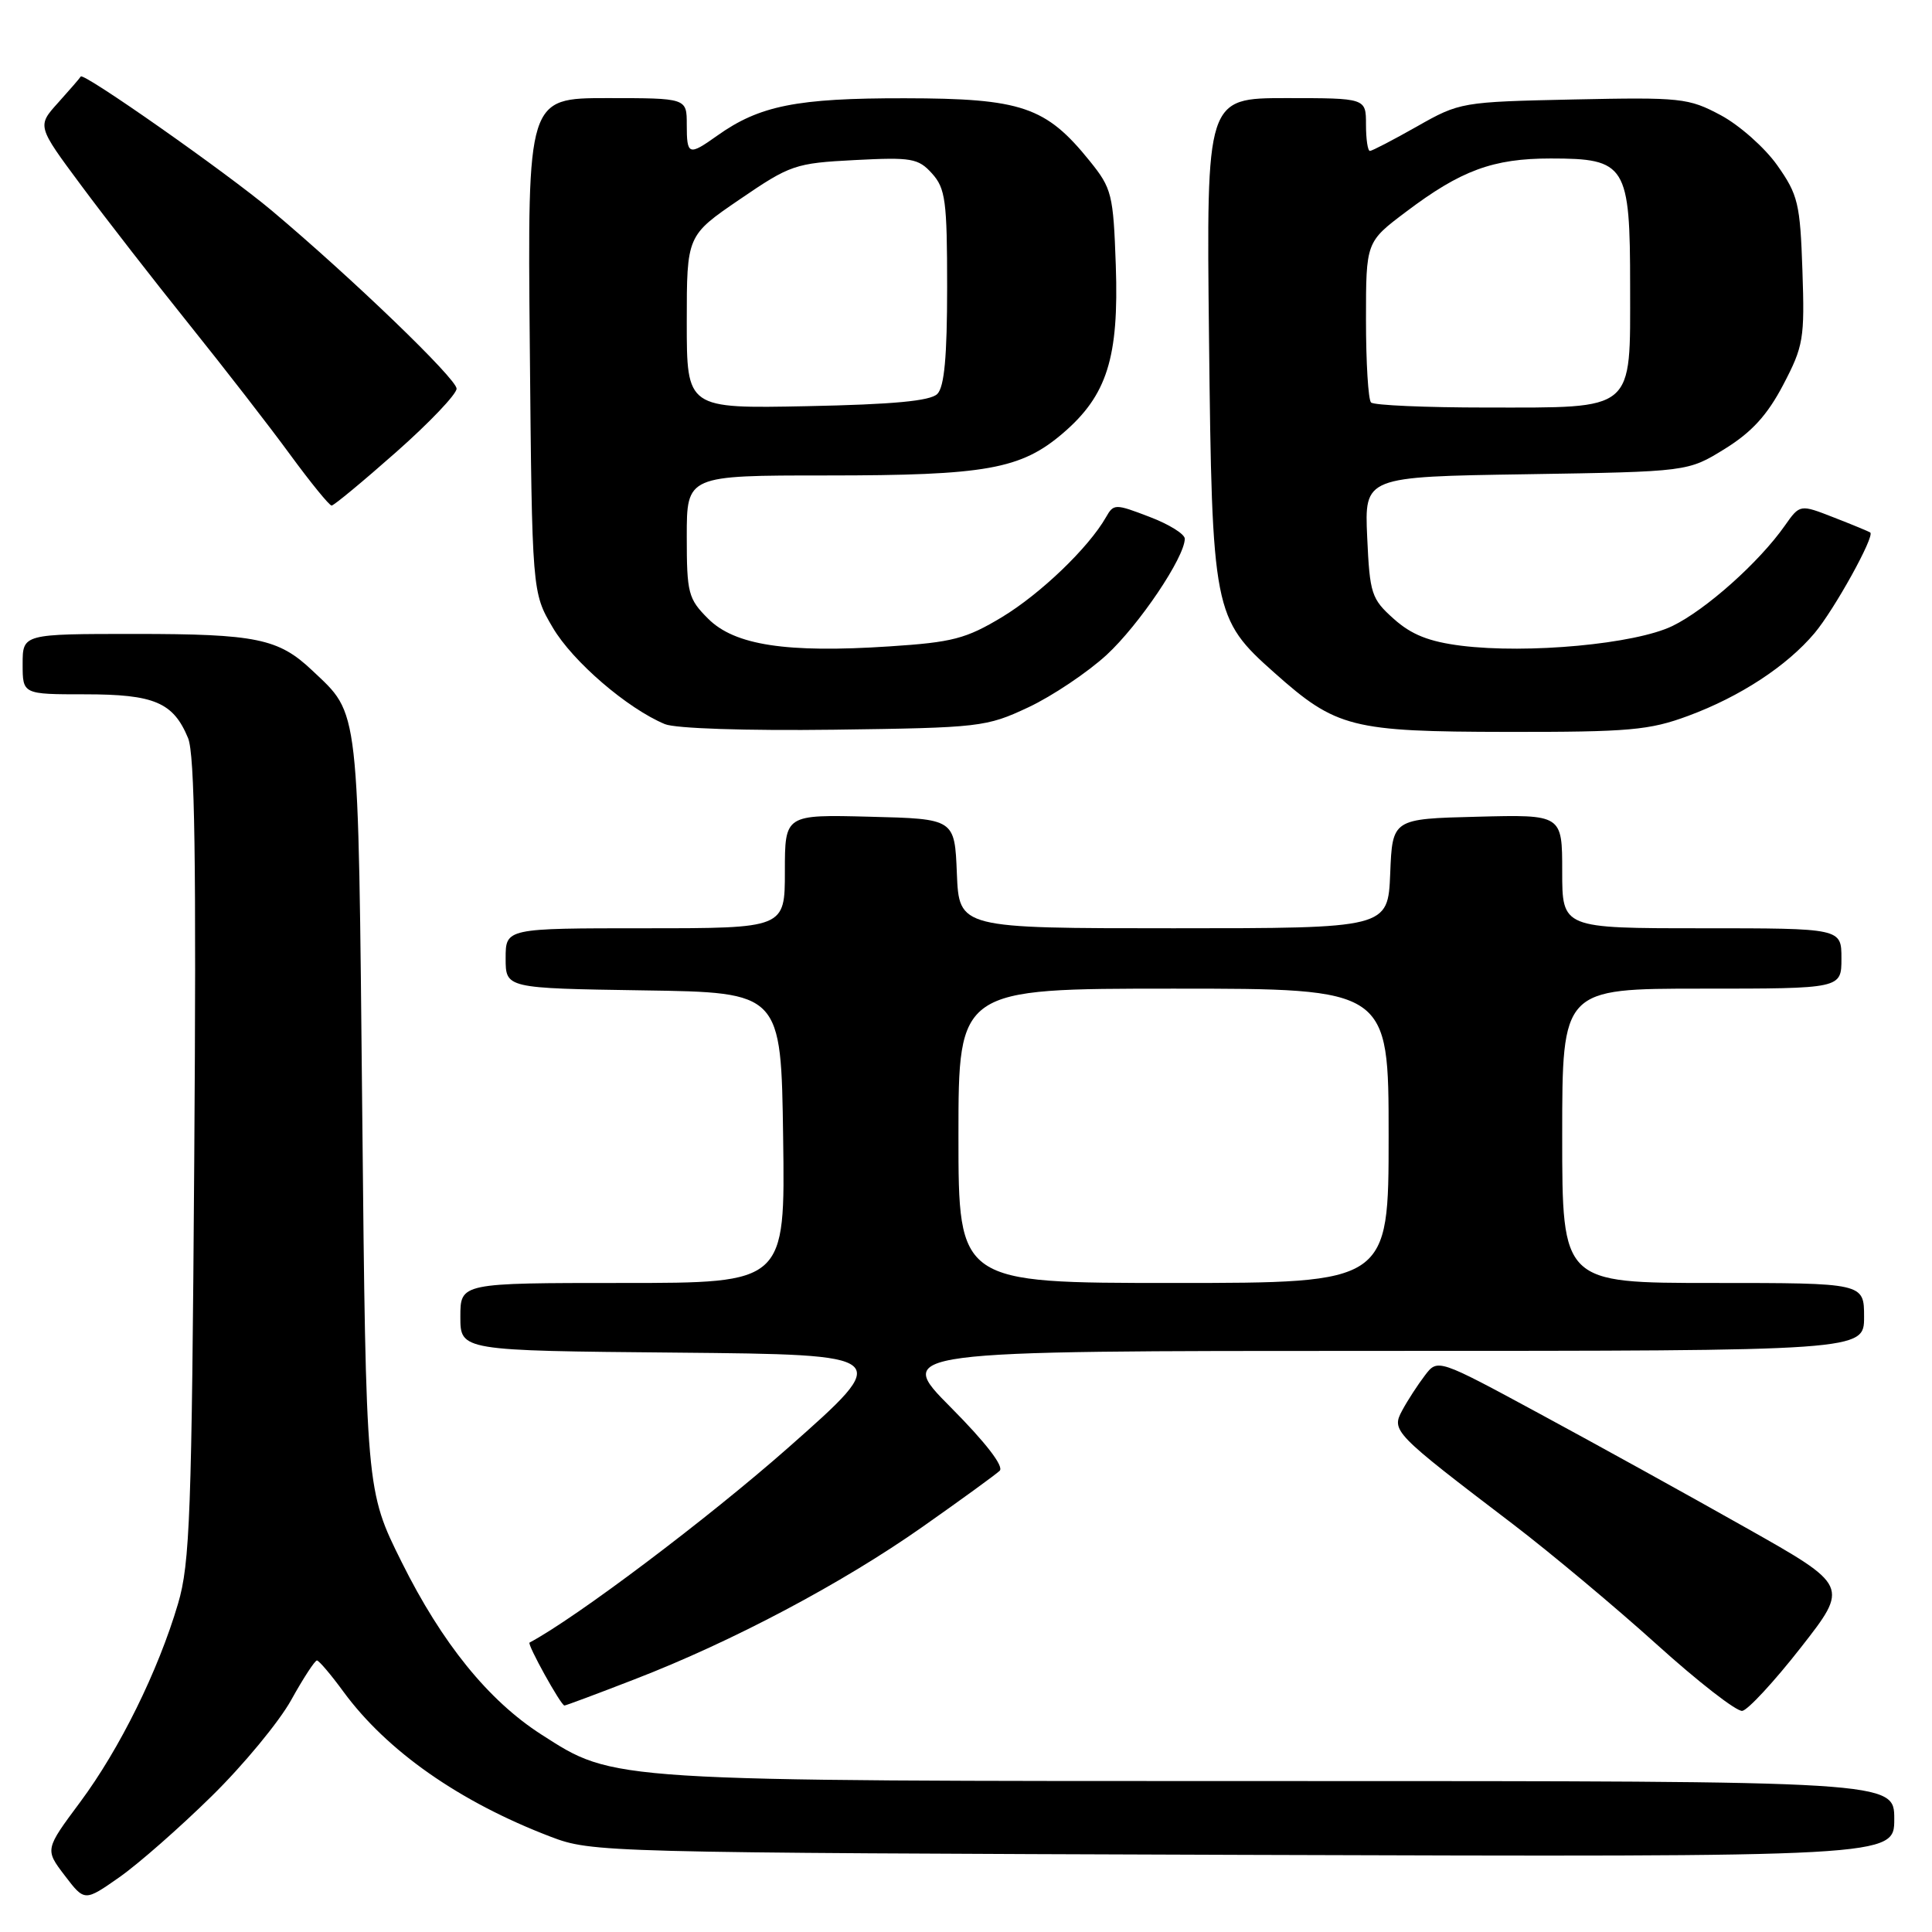 <?xml version="1.0" encoding="UTF-8" standalone="no"?>
<!DOCTYPE svg PUBLIC "-//W3C//DTD SVG 1.1//EN" "http://www.w3.org/Graphics/SVG/1.1/DTD/svg11.dtd" >
<svg xmlns="http://www.w3.org/2000/svg" xmlns:xlink="http://www.w3.org/1999/xlink" version="1.1" viewBox="0 0 256 256">
 <g >
 <path fill="currentColor"
d=" M 28.05 238.00 C 32.25 233.88 36.99 228.14 38.59 225.25 C 40.19 222.36 41.73 220.01 42.00 220.02 C 42.27 220.04 43.85 221.89 45.50 224.15 C 51.27 232.02 60.87 238.75 72.95 243.37 C 78.43 245.46 79.62 245.49 164.75 245.78 C 251.00 246.06 251.00 246.06 251.00 241.03 C 251.00 236.00 251.00 236.00 169.71 236.00 C 80.17 236.00 81.48 236.08 71.73 229.83 C 64.71 225.32 58.58 217.75 53.23 207.00 C 48.50 197.50 48.50 197.50 48.00 147.50 C 47.45 92.74 47.69 94.82 41.34 88.81 C 36.90 84.61 33.92 84.00 17.93 84.00 C 3.00 84.00 3.00 84.00 3.00 88.00 C 3.00 92.00 3.00 92.00 11.28 92.00 C 20.45 92.00 22.96 93.07 24.92 97.80 C 25.81 99.96 26.02 114.11 25.74 153.59 C 25.41 200.62 25.17 207.17 23.59 212.50 C 20.95 221.43 15.88 231.71 10.62 238.79 C 5.95 245.07 5.95 245.07 8.58 248.52 C 11.21 251.97 11.21 251.97 15.82 248.74 C 18.36 246.96 23.86 242.12 28.05 238.00 Z  M 238.61 218.32 C 245.01 210.14 245.01 210.14 231.32 202.42 C 223.80 198.17 211.53 191.39 204.07 187.36 C 190.50 180.02 190.50 180.02 188.80 182.26 C 187.86 183.49 186.51 185.57 185.81 186.87 C 184.34 189.60 184.58 189.85 200.50 201.98 C 205.45 205.76 214.00 212.91 219.50 217.87 C 225.00 222.84 230.11 226.81 230.86 226.70 C 231.60 226.59 235.09 222.82 238.61 218.32 Z  M 84.08 222.52 C 97.01 217.53 111.60 209.80 122.26 202.30 C 127.34 198.73 131.93 195.39 132.46 194.89 C 133.06 194.32 130.63 191.16 125.99 186.49 C 118.55 179.00 118.55 179.00 182.78 179.00 C 247.00 179.00 247.00 179.00 247.00 174.50 C 247.00 170.00 247.00 170.00 227.00 170.00 C 207.00 170.00 207.00 170.00 207.00 150.50 C 207.00 131.00 207.00 131.00 225.50 131.00 C 244.00 131.00 244.00 131.00 244.00 127.00 C 244.00 123.00 244.00 123.00 225.50 123.00 C 207.00 123.00 207.00 123.00 207.00 115.47 C 207.00 107.93 207.00 107.93 195.75 108.22 C 184.50 108.50 184.50 108.50 184.21 115.75 C 183.91 123.00 183.91 123.00 155.50 123.00 C 127.09 123.00 127.09 123.00 126.79 115.75 C 126.50 108.50 126.50 108.50 115.25 108.22 C 104.00 107.93 104.00 107.93 104.00 115.47 C 104.00 123.00 104.00 123.00 85.50 123.00 C 67.00 123.00 67.00 123.00 67.00 126.98 C 67.00 130.95 67.00 130.95 85.25 131.23 C 103.50 131.50 103.50 131.50 103.77 150.75 C 104.04 170.00 104.04 170.00 82.52 170.00 C 61.00 170.00 61.00 170.00 61.00 174.48 C 61.00 178.97 61.00 178.97 89.70 179.23 C 118.39 179.50 118.39 179.50 104.45 191.82 C 93.83 201.19 76.34 214.37 70.17 217.65 C 69.81 217.84 74.32 225.98 74.79 225.99 C 74.95 226.00 79.13 224.44 84.08 222.52 Z  M 136.27 93.72 C 139.44 92.23 144.10 89.10 146.63 86.78 C 150.95 82.79 156.97 73.85 156.99 71.39 C 157.00 70.77 154.89 69.46 152.30 68.48 C 147.76 66.74 147.57 66.74 146.55 68.53 C 144.24 72.58 137.89 78.67 132.77 81.77 C 128.00 84.64 126.21 85.11 117.86 85.65 C 104.22 86.55 97.35 85.50 93.83 81.98 C 91.19 79.34 91.00 78.61 91.00 71.08 C 91.00 63.00 91.00 63.00 109.56 63.00 C 130.67 63.00 135.27 62.18 140.86 57.39 C 146.69 52.39 148.27 47.39 147.85 35.19 C 147.52 25.74 147.33 24.97 144.40 21.34 C 138.59 14.13 135.37 13.04 119.88 13.02 C 105.58 13.00 100.63 13.99 95.03 17.98 C 91.25 20.67 91.00 20.58 91.00 16.50 C 91.00 13.00 91.00 13.00 80.45 13.00 C 69.90 13.00 69.90 13.00 70.20 45.75 C 70.50 78.50 70.50 78.50 73.24 83.15 C 75.87 87.64 83.13 93.88 88.10 95.95 C 89.50 96.53 98.84 96.84 110.50 96.69 C 129.88 96.43 130.68 96.34 136.27 93.72 Z  M 223.71 94.85 C 230.59 92.30 236.77 88.25 240.44 83.89 C 243.05 80.79 248.45 71.04 247.82 70.56 C 247.64 70.43 245.47 69.53 243.00 68.57 C 238.50 66.81 238.50 66.81 236.50 69.65 C 233.10 74.50 226.02 80.81 221.60 82.95 C 216.67 85.34 202.45 86.66 193.60 85.56 C 189.35 85.02 187.02 84.10 184.69 82.01 C 181.72 79.36 181.50 78.70 181.16 71.18 C 180.80 63.17 180.80 63.17 202.23 62.84 C 223.66 62.50 223.66 62.50 228.54 59.48 C 232.11 57.27 234.18 55.01 236.29 50.98 C 238.97 45.86 239.14 44.87 238.83 35.83 C 238.53 26.97 238.25 25.81 235.50 21.91 C 233.85 19.57 230.47 16.58 228.00 15.26 C 223.73 12.98 222.73 12.88 208.50 13.18 C 193.68 13.50 193.43 13.54 187.77 16.75 C 184.61 18.54 181.80 20.00 181.52 20.00 C 181.23 20.00 181.00 18.43 181.00 16.50 C 181.00 13.00 181.00 13.00 170.43 13.00 C 159.85 13.00 159.85 13.00 160.20 44.75 C 160.60 81.04 160.78 81.97 168.87 89.15 C 177.07 96.45 179.07 96.95 199.71 96.98 C 215.91 97.00 218.56 96.76 223.71 94.85 Z  M 52.50 59.90 C 56.90 56.01 60.50 52.23 60.50 51.50 C 60.50 50.19 46.68 36.88 35.99 27.89 C 30.04 22.89 11.02 9.54 10.70 10.14 C 10.59 10.34 9.24 11.90 7.70 13.61 C 4.91 16.70 4.91 16.70 10.78 24.60 C 14.01 28.95 20.44 37.22 25.08 43.00 C 29.72 48.78 35.74 56.54 38.45 60.25 C 41.17 63.96 43.64 66.99 43.94 66.99 C 44.25 66.98 48.10 63.79 52.50 59.90 Z  M 127.00 150.50 C 127.00 131.00 127.00 131.00 155.50 131.00 C 184.00 131.00 184.00 131.00 184.00 150.50 C 184.00 170.00 184.00 170.00 155.50 170.00 C 127.00 170.00 127.00 170.00 127.00 150.50 Z  M 91.00 42.68 C 91.00 31.21 91.00 31.21 98.00 26.43 C 104.72 21.84 105.35 21.62 113.25 21.21 C 120.79 20.82 121.67 20.97 123.50 22.99 C 125.28 24.97 125.50 26.61 125.50 38.05 C 125.50 47.25 125.13 51.27 124.20 52.20 C 123.28 53.13 118.35 53.59 106.95 53.82 C 91.00 54.14 91.00 54.14 91.00 42.68 Z  M 181.67 53.33 C 181.30 52.97 181.00 48.03 181.00 42.37 C 181.00 32.06 181.00 32.06 186.30 28.07 C 193.58 22.57 197.83 21.00 205.47 21.00 C 215.47 21.00 216.00 21.85 216.00 37.94 C 216.00 54.67 216.80 54.00 196.94 54.00 C 188.91 54.00 182.03 53.70 181.67 53.33 Z "/>
</g>
</svg>